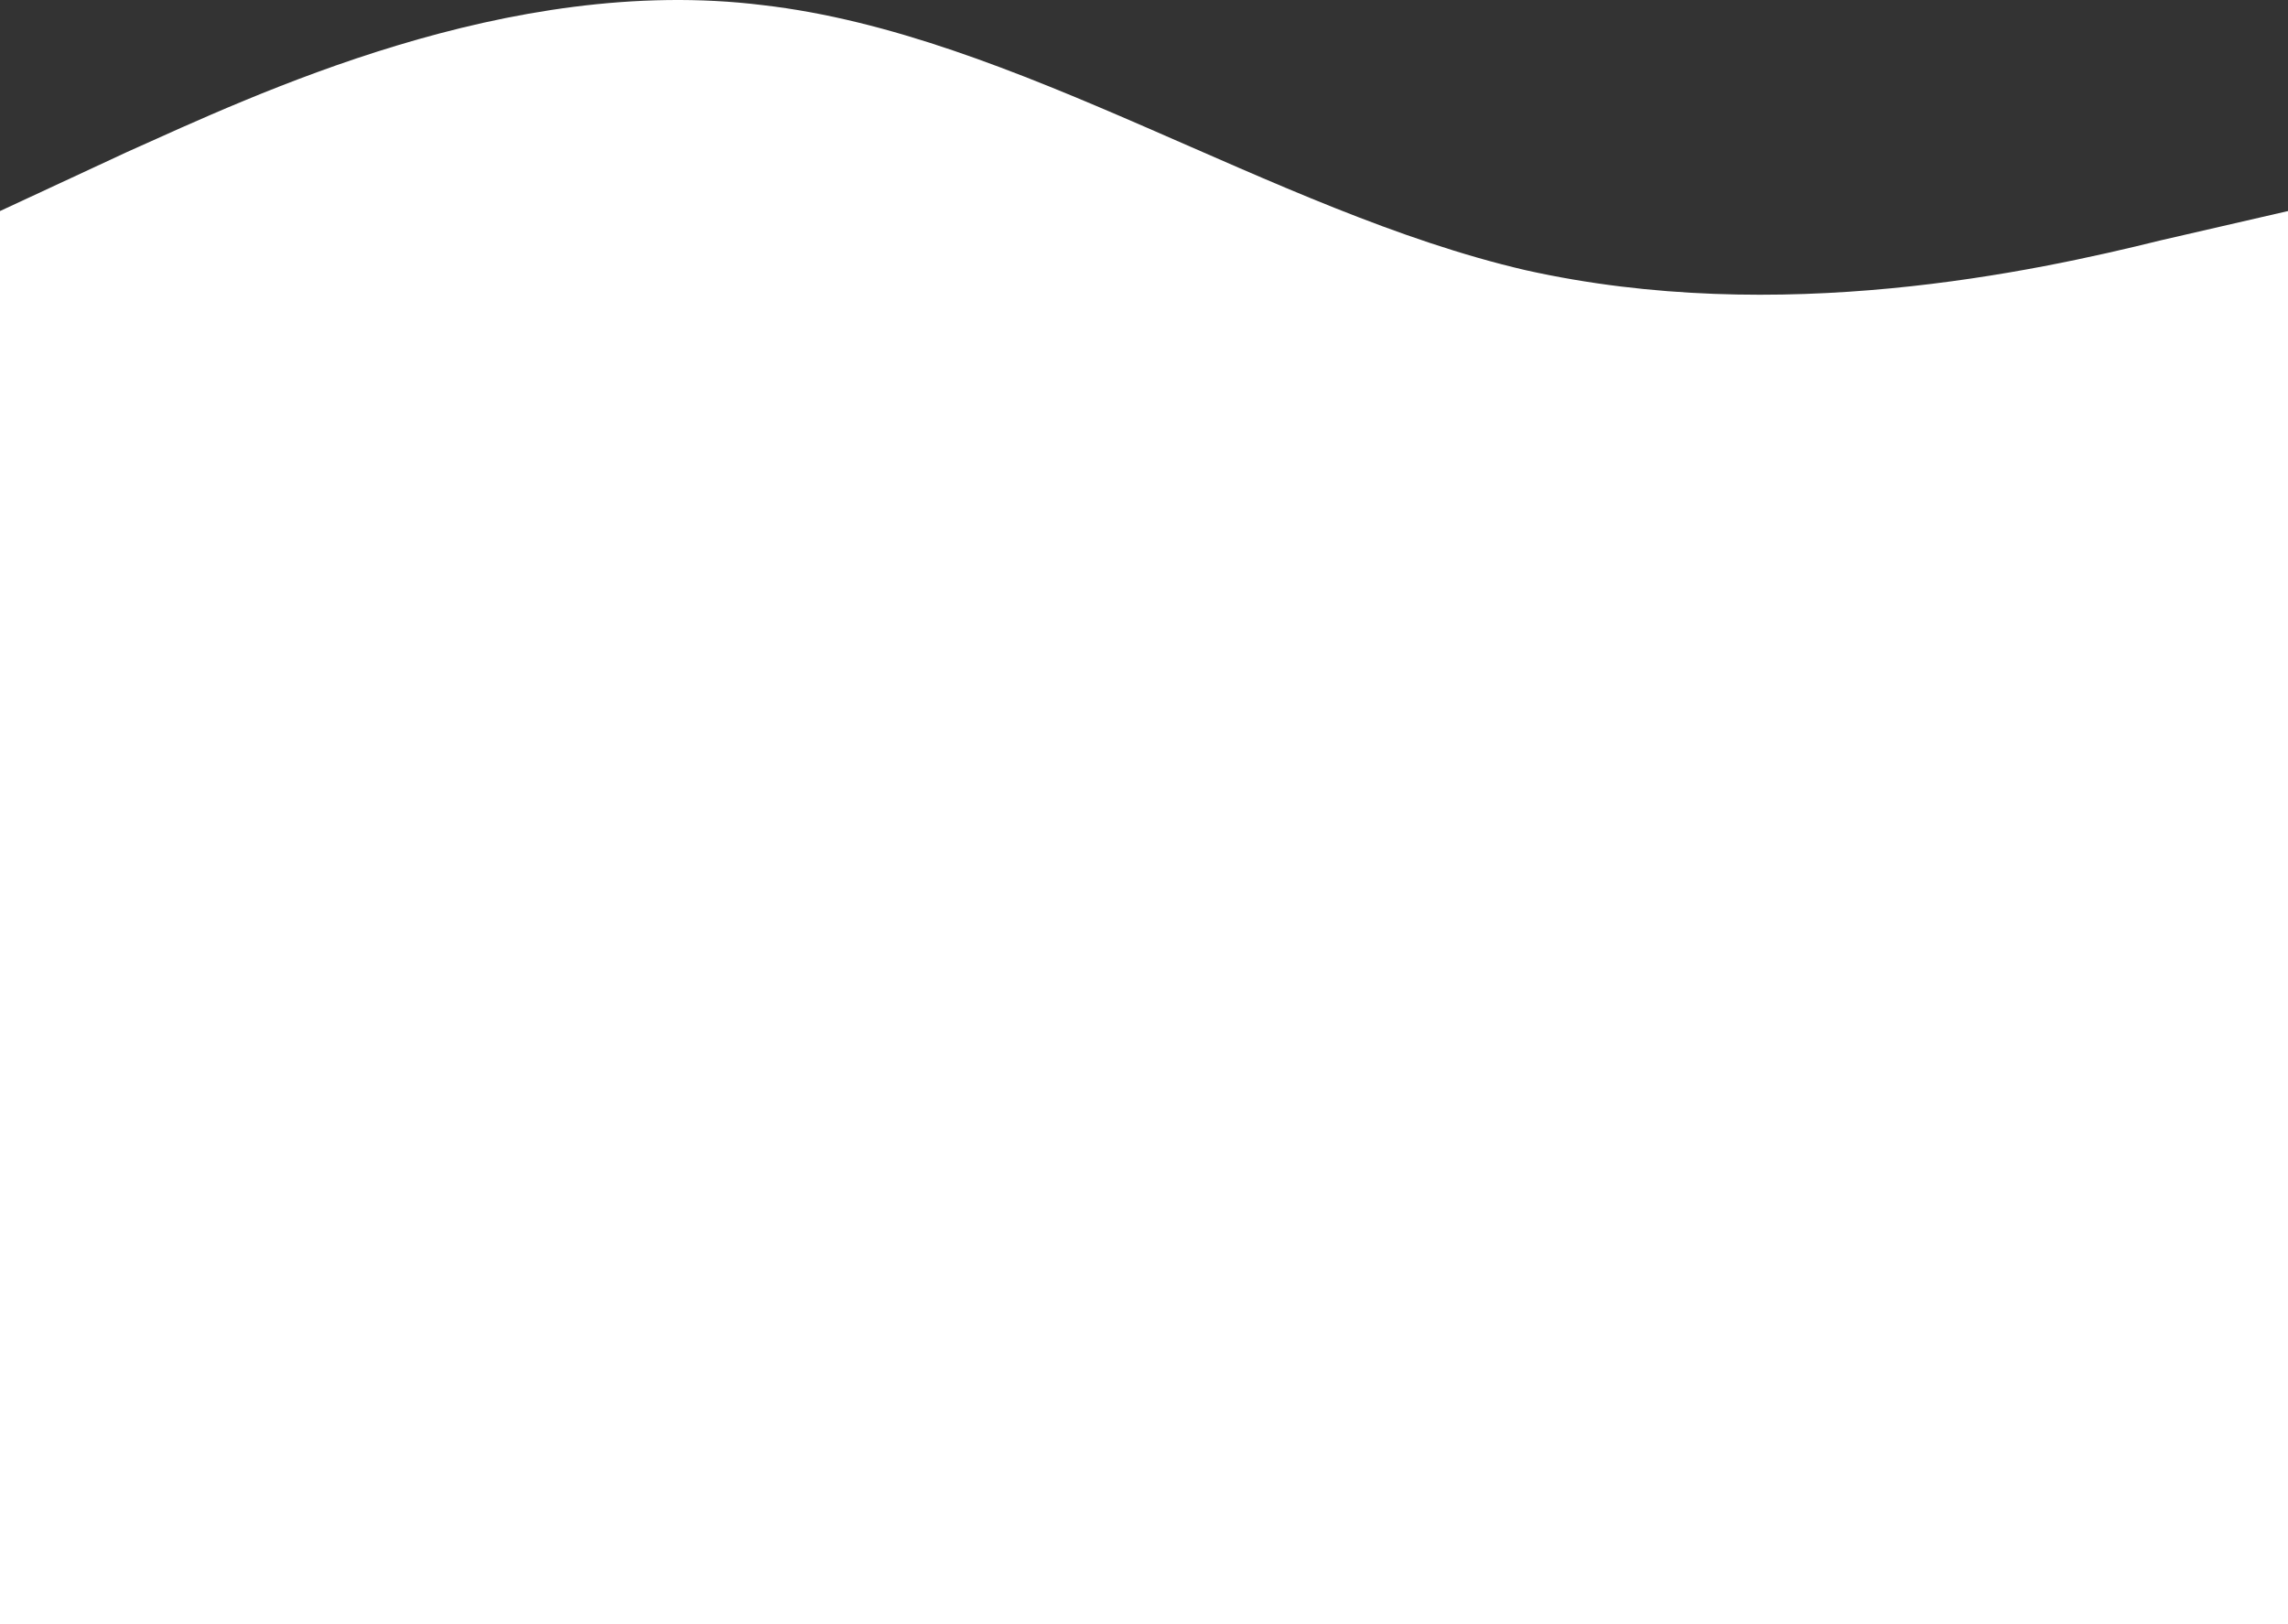 <svg width="414" height="294" viewBox="0 0 414 294" fill="none" xmlns="http://www.w3.org/2000/svg">
<rect x="0" y="0" width="414" height="294" fill="#333333" stroke="none"/>
<g clip-path="url(#clip0_755_89)">
<path d="M414 38.199L391 43.494C368 49.19 322 59.182 276 48.89C230 38.199 184 6.223 138 0.927C92 -4.768 46 17.215 23 27.507L8.58307e-06 38.199V294H23C46 294 92 294 138 294C184 294 230 294 276 294C322 294 368 294 391 294H414V38.199Z" fill="white"/>
</g>
<defs>
<clipPath id="clip0_755_89">
<rect width="414" height="294" fill="white"/>
</clipPath>
</defs>
</svg>
